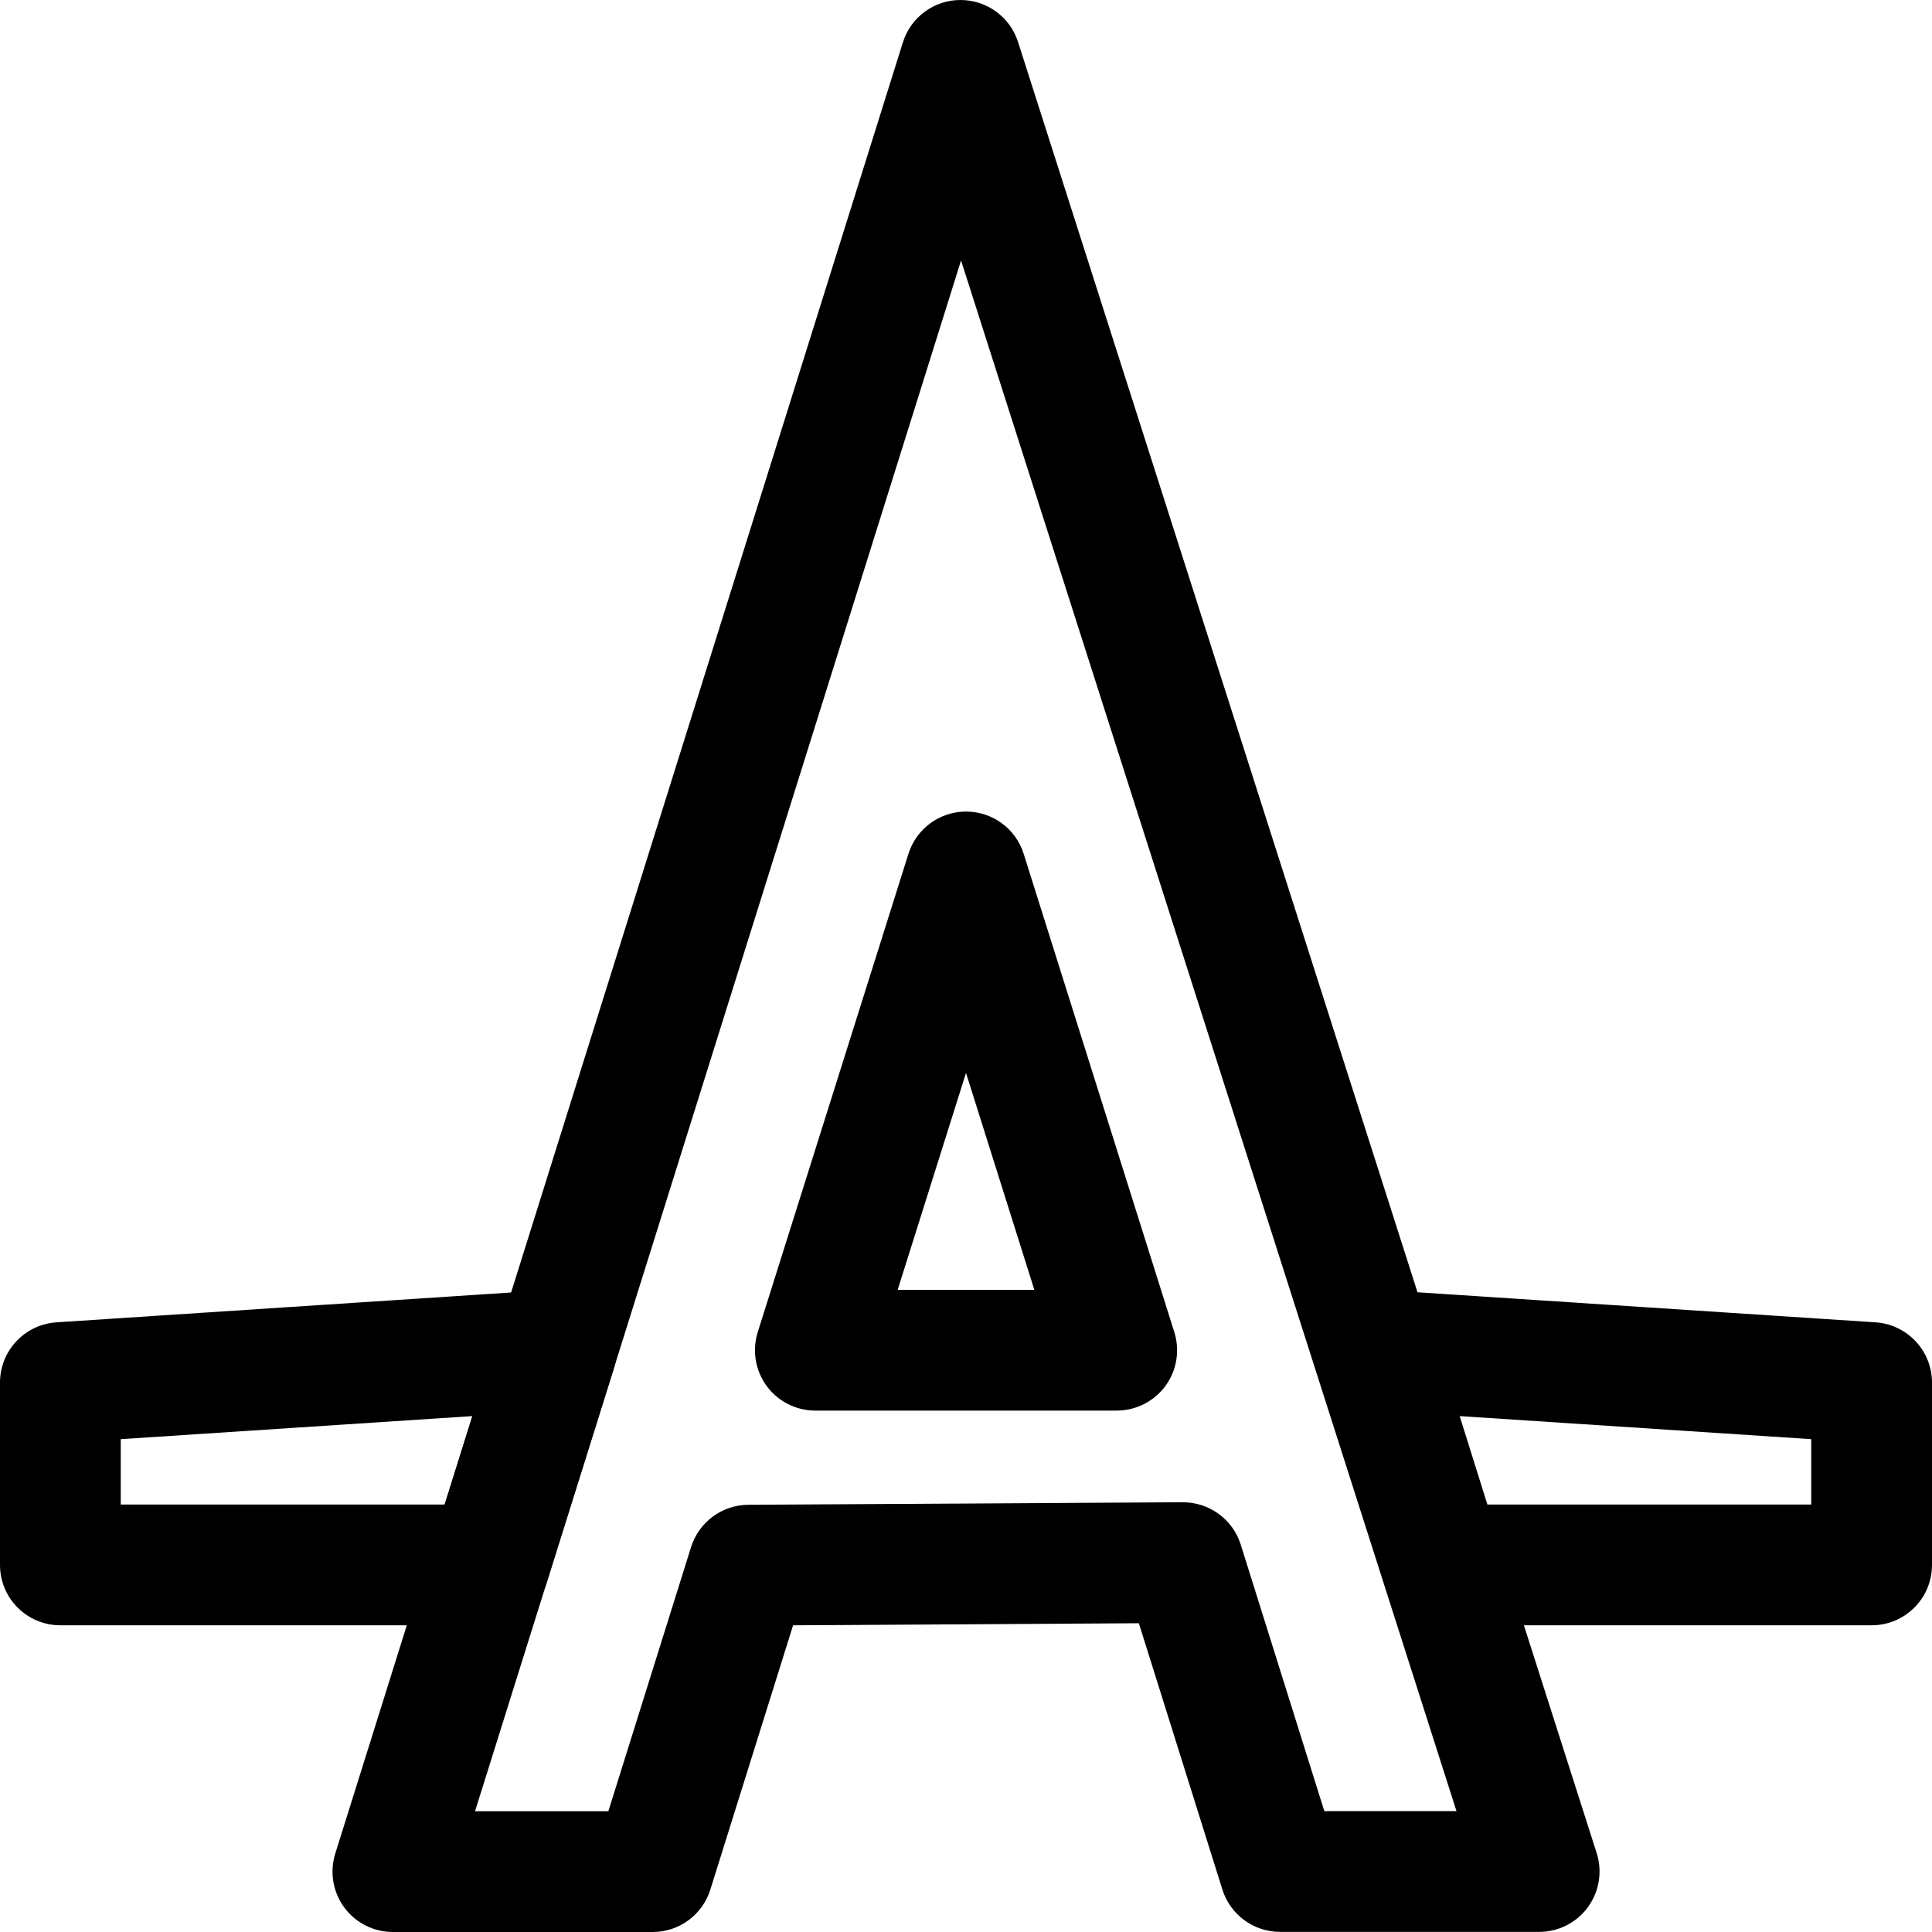 <svg xmlns="http://www.w3.org/2000/svg" viewBox="0 0 32 32"><!--! Font Icona - https://fonticona.com | License - https://fonticona.com/license | Copyright 2022 FontIcona.com --><path d="M10.811,32H6.507c-0.318,0-0.618-0.151-0.806-0.408c-0.188-0.256-0.243-0.587-0.148-0.891l9.402-30c0.13-0.416,0.515-0.7,0.951-0.701c0.001,0,0.002,0,0.003,0c0.435,0,0.82,0.281,0.953,0.695l9.584,29.998c0.097,0.305,0.043,0.637-0.145,0.895c-0.188,0.258-0.488,0.41-0.808,0.41h-4.292c-0.437,0-0.823-0.284-0.954-0.7l-1.384-4.412l-5.727,0.034l-1.371,4.379C11.634,31.716,11.248,32,10.811,32z M7.868,30h2.208l1.37-4.375c0.13-0.415,0.513-0.698,0.948-0.701l7.196-0.042c0.437-0.001,0.828,0.281,0.96,0.7l1.385,4.416h2.189L15.918,4.314L7.868,30z"/><path d="M18.495,23.364h-4.991c-0.318,0-0.618-0.151-0.806-0.408c-0.188-0.257-0.243-0.589-0.147-0.893l2.496-7.922c0.131-0.416,0.517-0.699,0.954-0.699l0,0c0.437,0,0.823,0.283,0.954,0.699l2.495,7.922c0.096,0.305,0.041,0.636-0.147,0.893C19.113,23.213,18.813,23.364,18.495,23.364z M14.868,21.364h2.264L16,17.771L14.868,21.364z"/><path d="M8.099,26.92H1c-0.552,0-1-0.447-1-1V22.9c0-0.527,0.409-0.963,0.935-0.998l8.214-0.539c0.332-0.014,0.647,0.12,0.852,0.38c0.204,0.26,0.267,0.603,0.168,0.917l-1.115,3.559C8.923,26.636,8.536,26.92,8.099,26.92z M2,24.92h5.365l0.459-1.465L2,23.837V24.92z"/><path d="M31,26.92h-7.099c-0.437,0-0.824-0.284-0.954-0.701l-1.115-3.559c-0.099-0.314-0.036-0.657,0.168-0.917s0.515-0.393,0.852-0.38l8.214,0.539C31.591,21.938,32,22.373,32,22.9v3.02C32,26.473,31.552,26.92,31,26.92z M24.636,24.92H30v-1.083l-5.823-0.382L24.636,24.92z"/></svg>